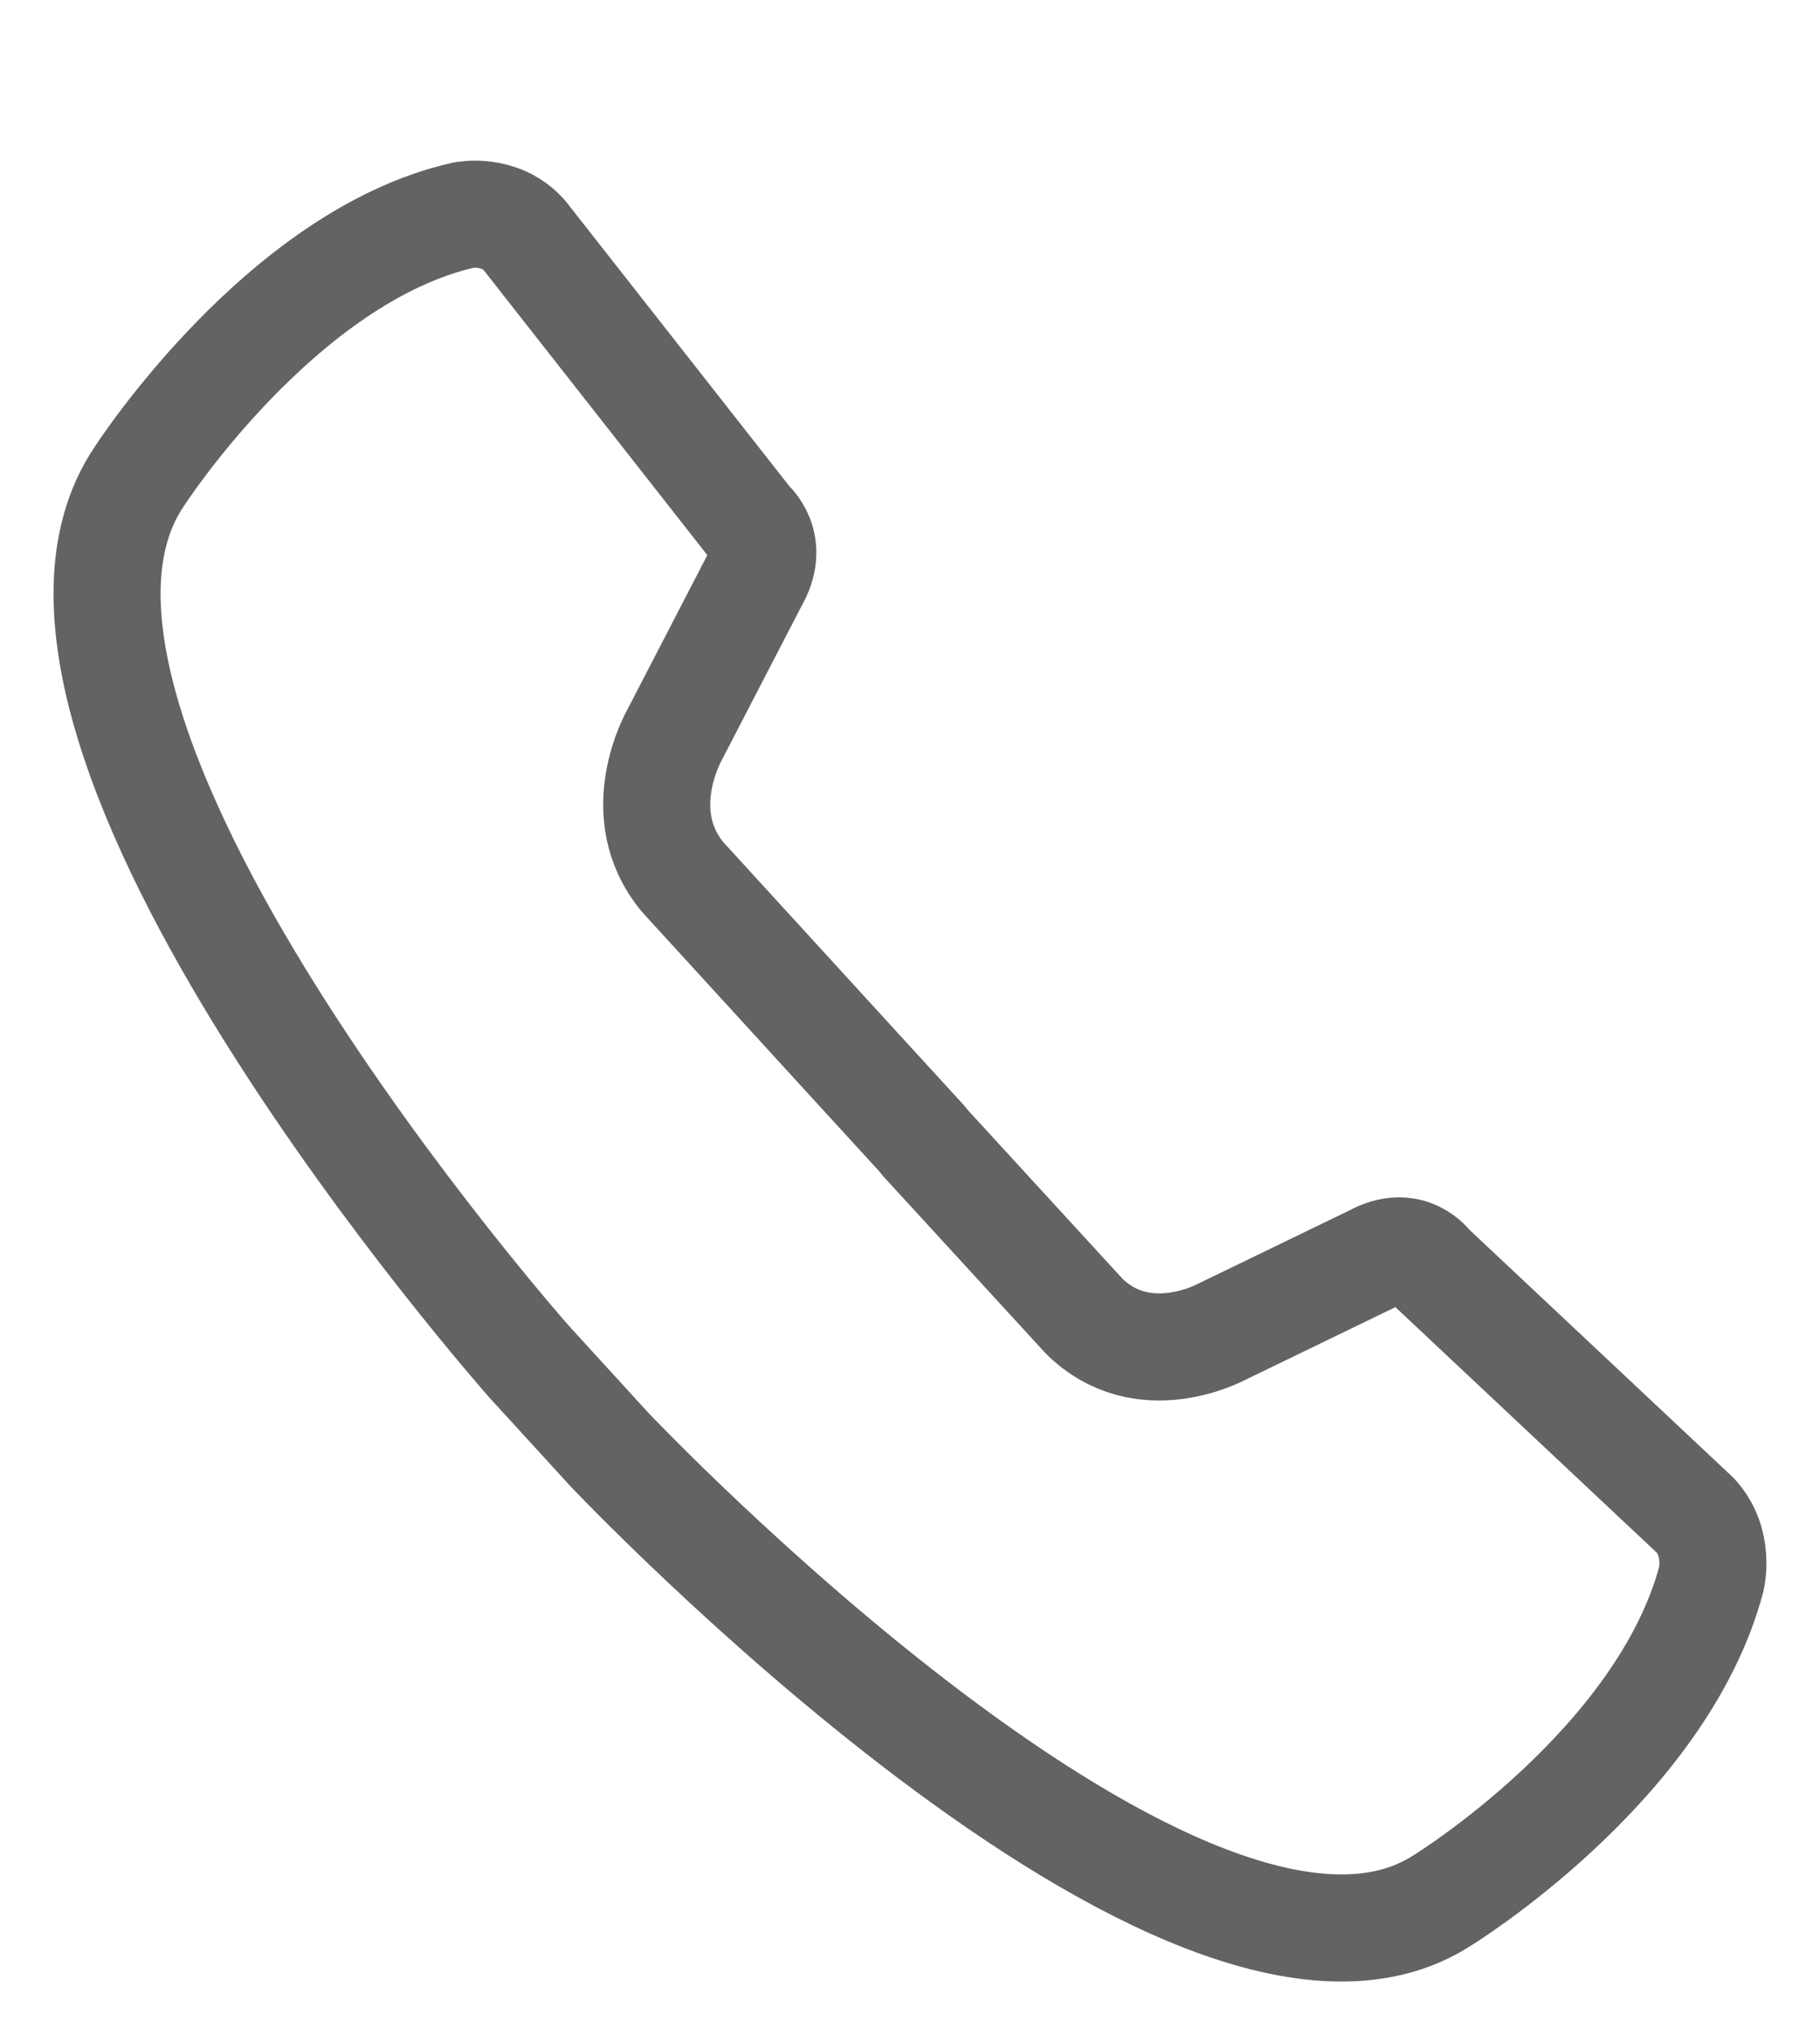 <svg width="17" height="19" viewBox="0 0 17 19" fill="none" xmlns="http://www.w3.org/2000/svg">
<path d="M8.625 10.651L10.125 12.286C10.677 12.834 11.409 12.435 11.409 12.435L12.83 11.747C13.175 11.557 13.36 11.824 13.36 11.824L15.835 14.148C16.069 14.401 15.985 14.741 15.985 14.741C15.522 16.485 13.47 17.744 13.47 17.744C11.114 19.262 5.695 13.536 5.695 13.536L4.945 12.716C4.945 12.716 -0.288 6.805 1.3 4.45C1.3 4.45 2.624 2.393 4.332 2.008C4.332 2.008 4.667 1.94 4.896 2.194L7.001 4.875C7.001 4.875 7.248 5.079 7.045 5.424L6.304 6.855C6.304 6.855 5.876 7.589 6.379 8.191L7.879 9.831L8.63 10.651H8.625Z" stroke="#636363" stroke-miterlimit="10" stroke-linejoin="round"/>
</svg>
